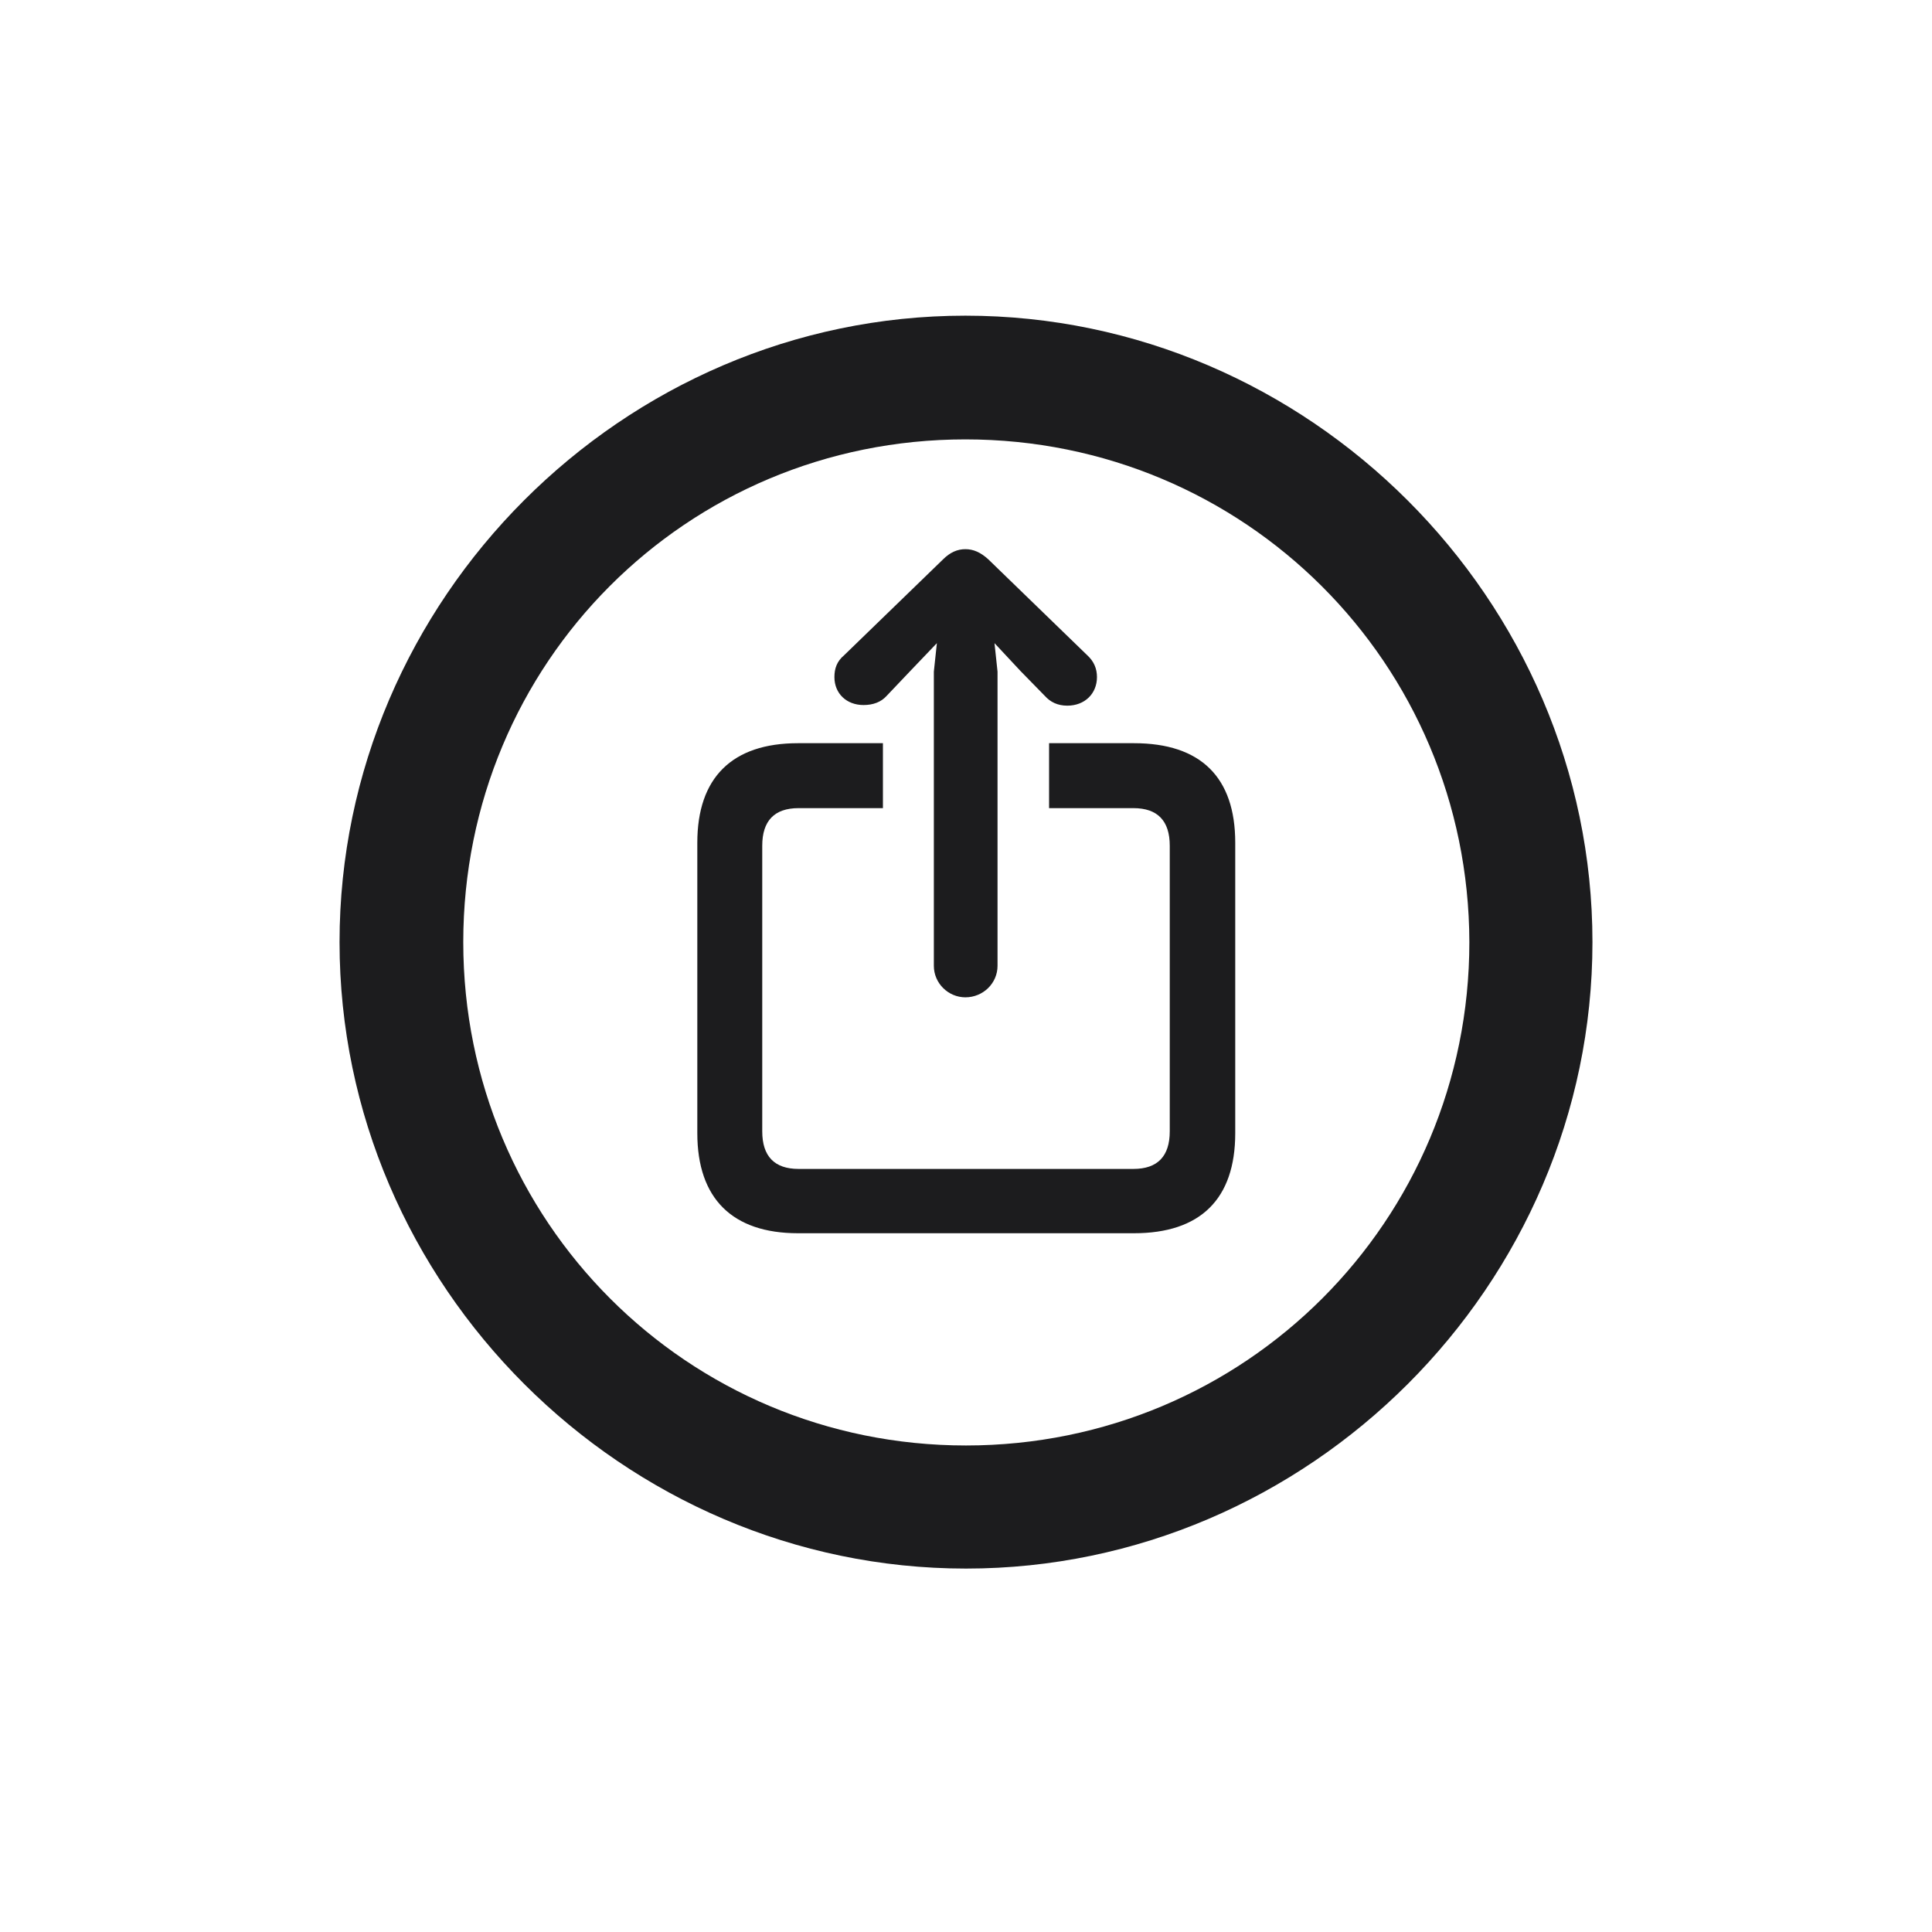 <svg width="28" height="28" viewBox="0 0 28 28" fill="none" xmlns="http://www.w3.org/2000/svg">
<path d="M14 22.733C18.966 22.733 23.079 18.629 23.079 13.654C23.079 8.688 18.966 4.575 13.991 4.575C9.025 4.575 4.921 8.688 4.921 13.654C4.921 18.629 9.034 22.733 14 22.733ZM14 20.949C9.957 20.949 6.714 17.697 6.714 13.654C6.714 9.611 9.948 6.368 13.991 6.368C18.034 6.368 21.286 9.611 21.295 13.654C21.295 17.697 18.043 20.949 14 20.949ZM13.991 14.454C14.246 14.454 14.457 14.252 14.457 13.997V9.734L14.413 9.321L14.791 9.726L15.143 10.086C15.222 10.174 15.327 10.227 15.468 10.227C15.723 10.227 15.898 10.051 15.898 9.813C15.898 9.69 15.854 9.585 15.758 9.497L14.325 8.108C14.211 8.003 14.105 7.959 13.991 7.959C13.877 7.959 13.771 8.003 13.666 8.108L12.233 9.497C12.128 9.585 12.093 9.69 12.093 9.813C12.093 10.051 12.269 10.218 12.515 10.218C12.655 10.218 12.77 10.174 12.849 10.086L13.191 9.726L13.578 9.321L13.534 9.734V13.997C13.534 14.252 13.745 14.454 13.991 14.454ZM11.565 17.873H16.435C17.393 17.873 17.902 17.381 17.902 16.423V12.213C17.902 11.264 17.401 10.771 16.435 10.771H15.204V11.712H16.426C16.777 11.712 16.953 11.896 16.953 12.257V16.396C16.953 16.757 16.777 16.941 16.426 16.941H11.574C11.223 16.941 11.047 16.757 11.047 16.396V12.257C11.047 11.896 11.223 11.712 11.574 11.712H12.796V10.771H11.565C10.607 10.771 10.106 11.273 10.106 12.213V16.423C10.106 17.372 10.616 17.873 11.565 17.873Z" fill="#1C1C1E"/>
</svg>
